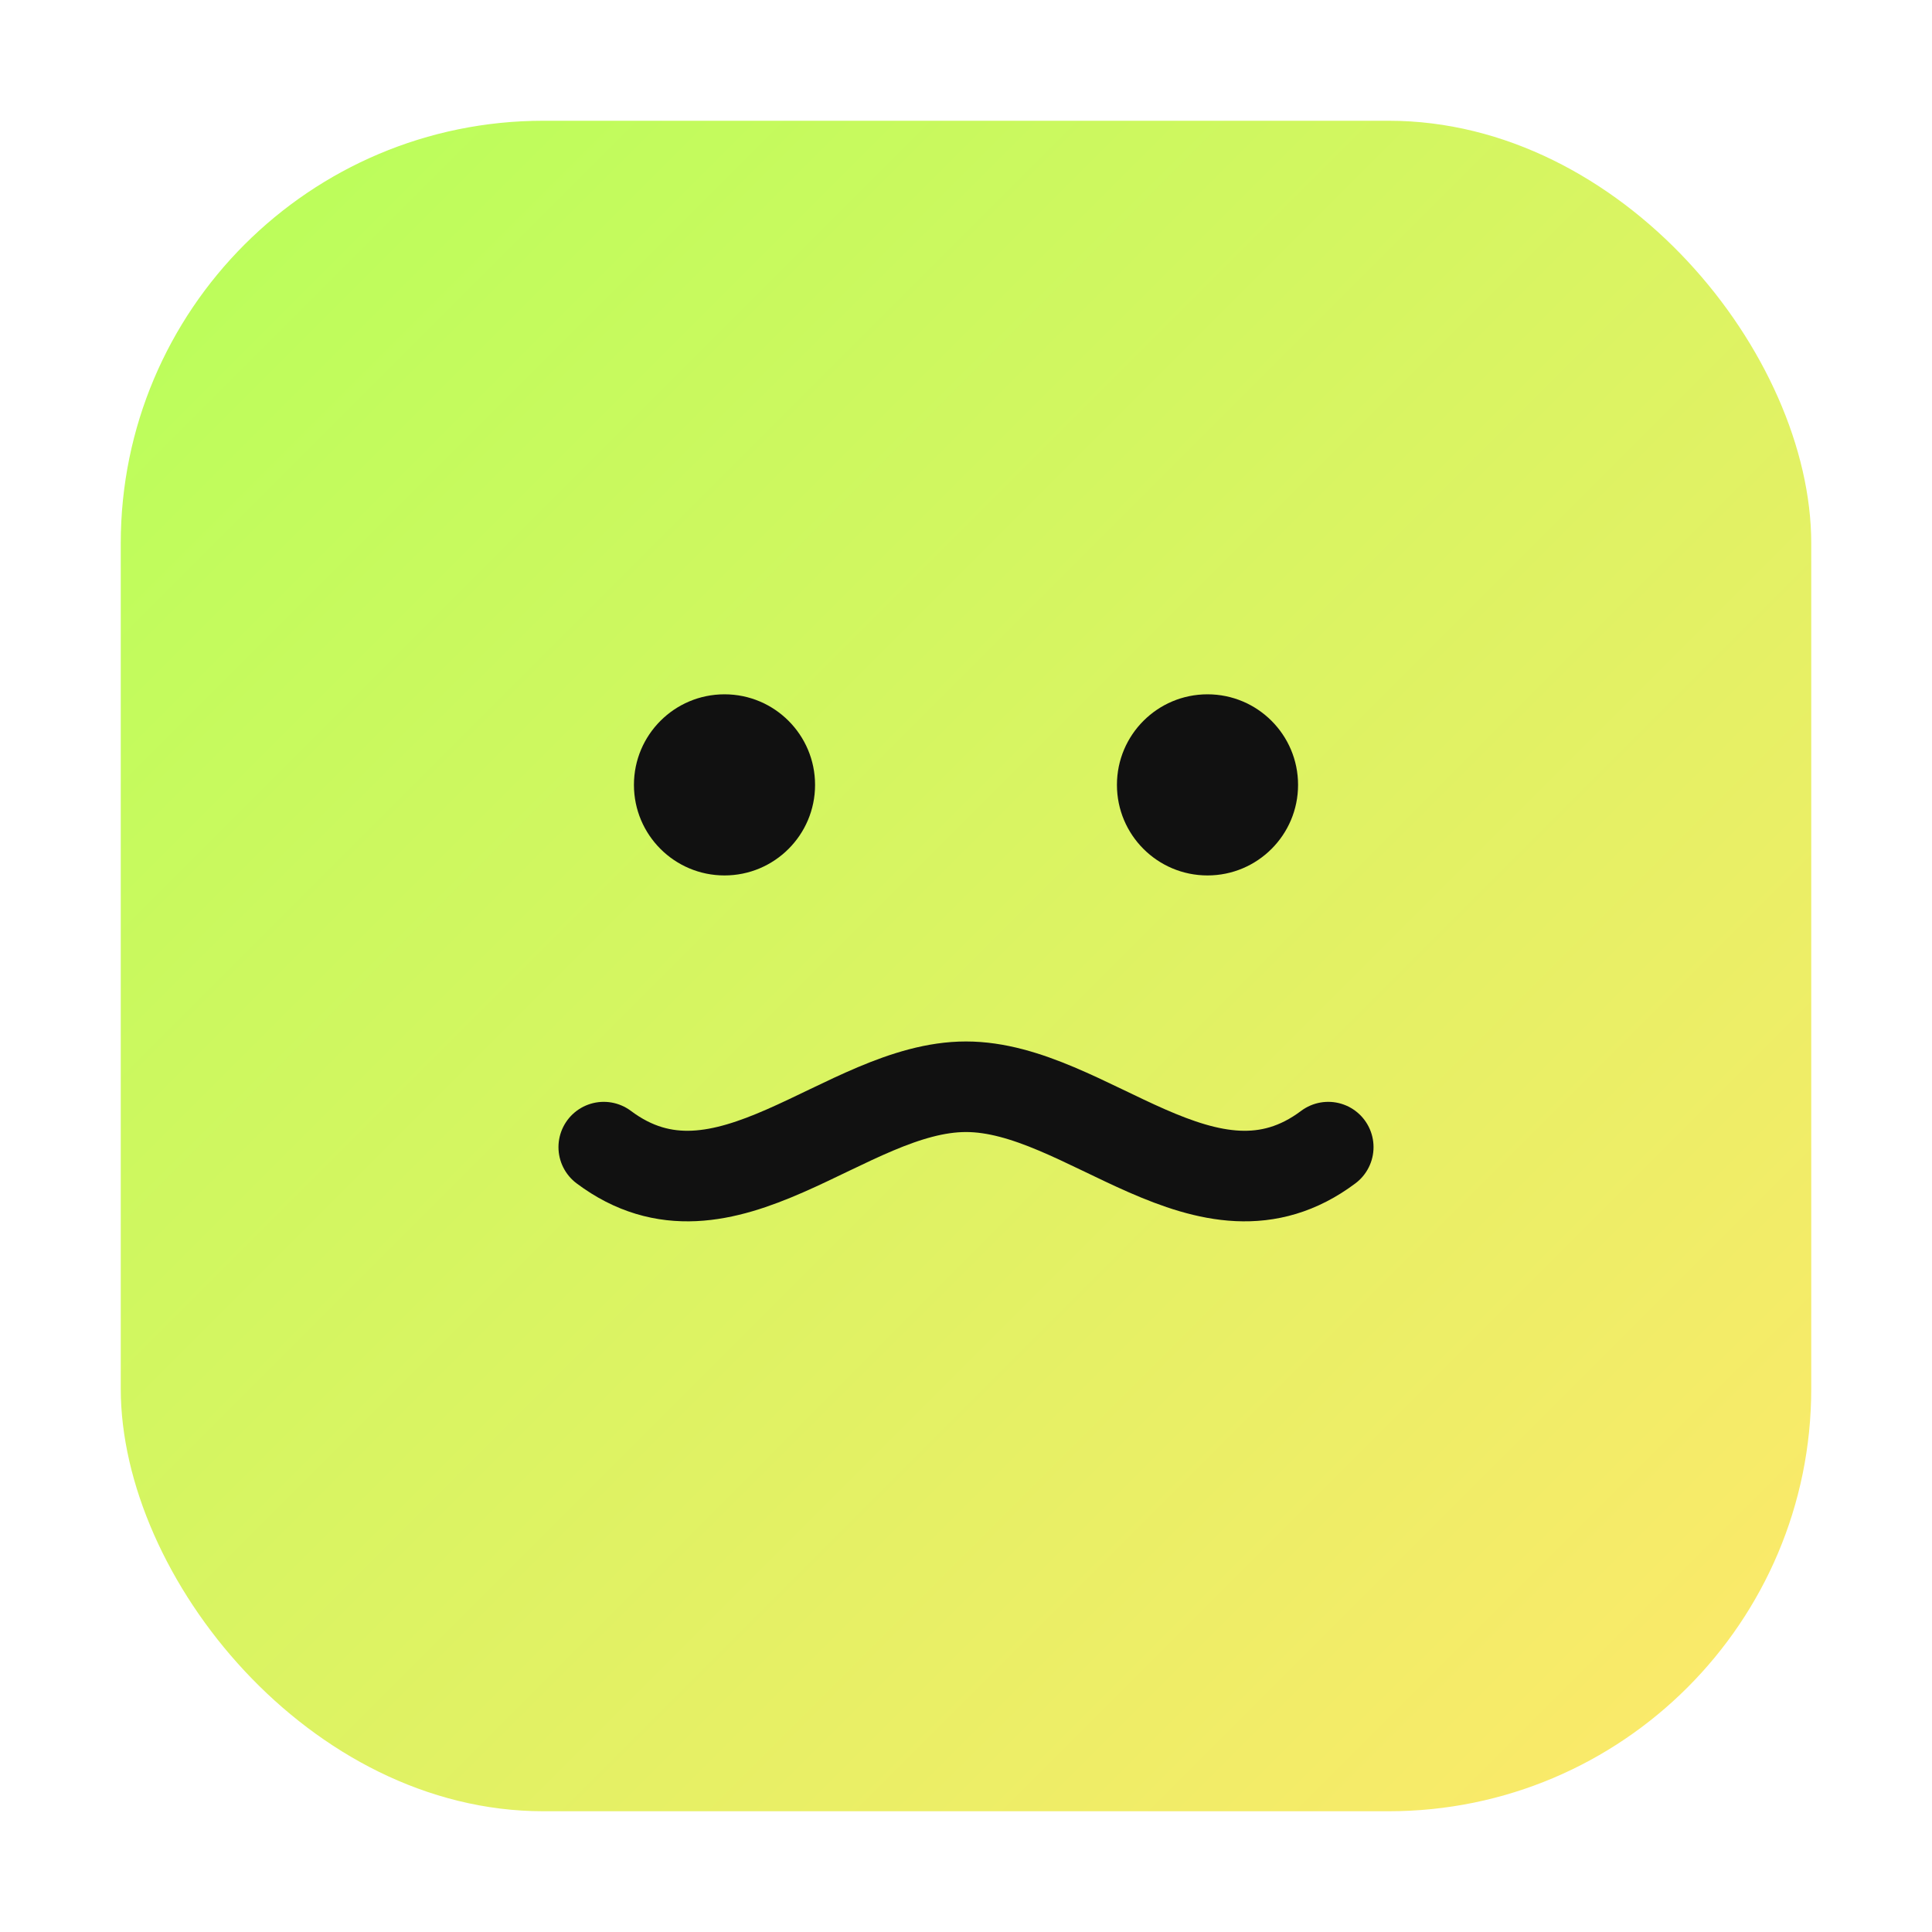 <svg xmlns="http://www.w3.org/2000/svg" viewBox="0 0 64 64" fill="none">
  <defs>
    <linearGradient id="g" x1="0" y1="0" x2="1" y2="1">
      <stop offset="0%" stop-color="#b7ff5a"/>
      <stop offset="100%" stop-color="#ffe86b"/>
    </linearGradient>
  </defs>
  <rect x="4" y="4" width="56" height="56" rx="14" fill="url(#g)"/>
  <path d="M20 38c4 3 8-2 12-2s8 5 12 2" stroke="#111" stroke-width="3" stroke-linecap="round"/>
  <circle cx="24" cy="26" r="3" fill="#111"/>
  <circle cx="40" cy="26" r="3" fill="#111"/>
</svg>
